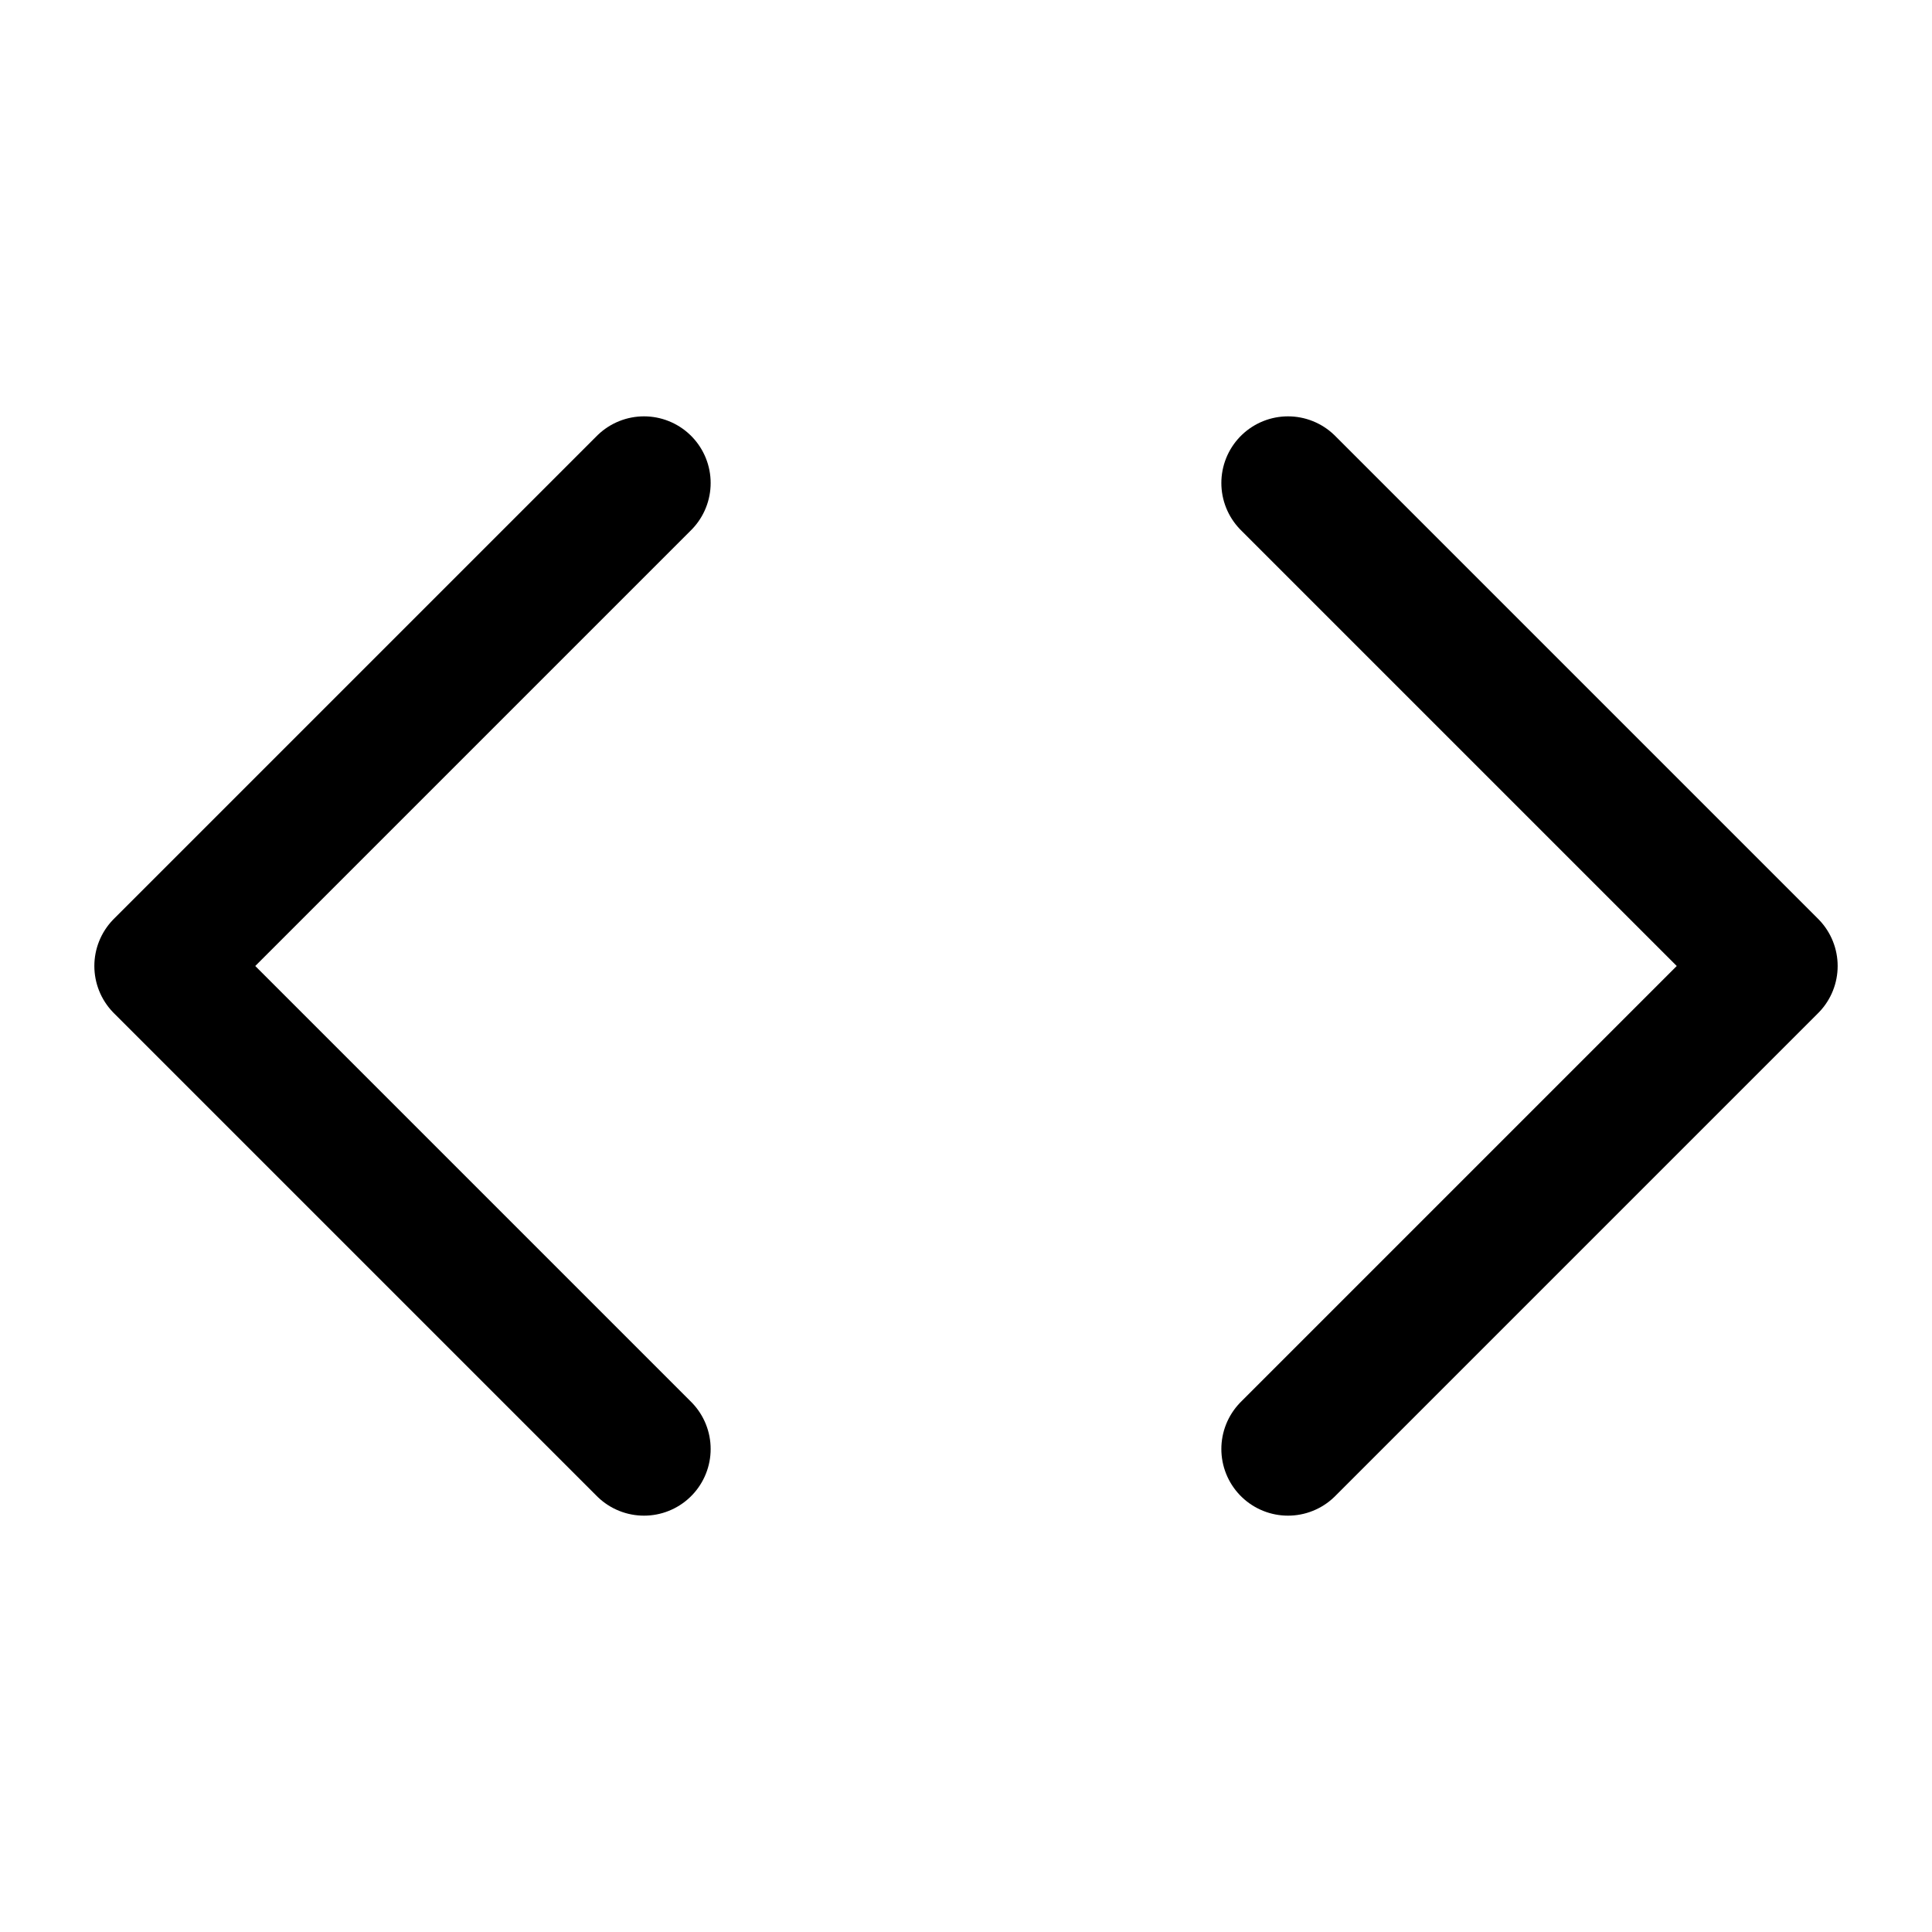 <svg viewBox="0 0 24 24" fill="none" xmlns="http://www.w3.org/2000/svg"><g id="SVGRepo_bgCarrier" stroke-width="0"></g><g id="SVGRepo_tracerCarrier" stroke-linecap="round" stroke-linejoin="round"></g><g id="SVGRepo_iconCarrier"> <path d="M16 18L22 12L16 6M8 6L2 12L8 18" stroke="#000000" stroke-width="1.656" stroke-linecap="round" stroke-linejoin="round"></path> </g></svg>